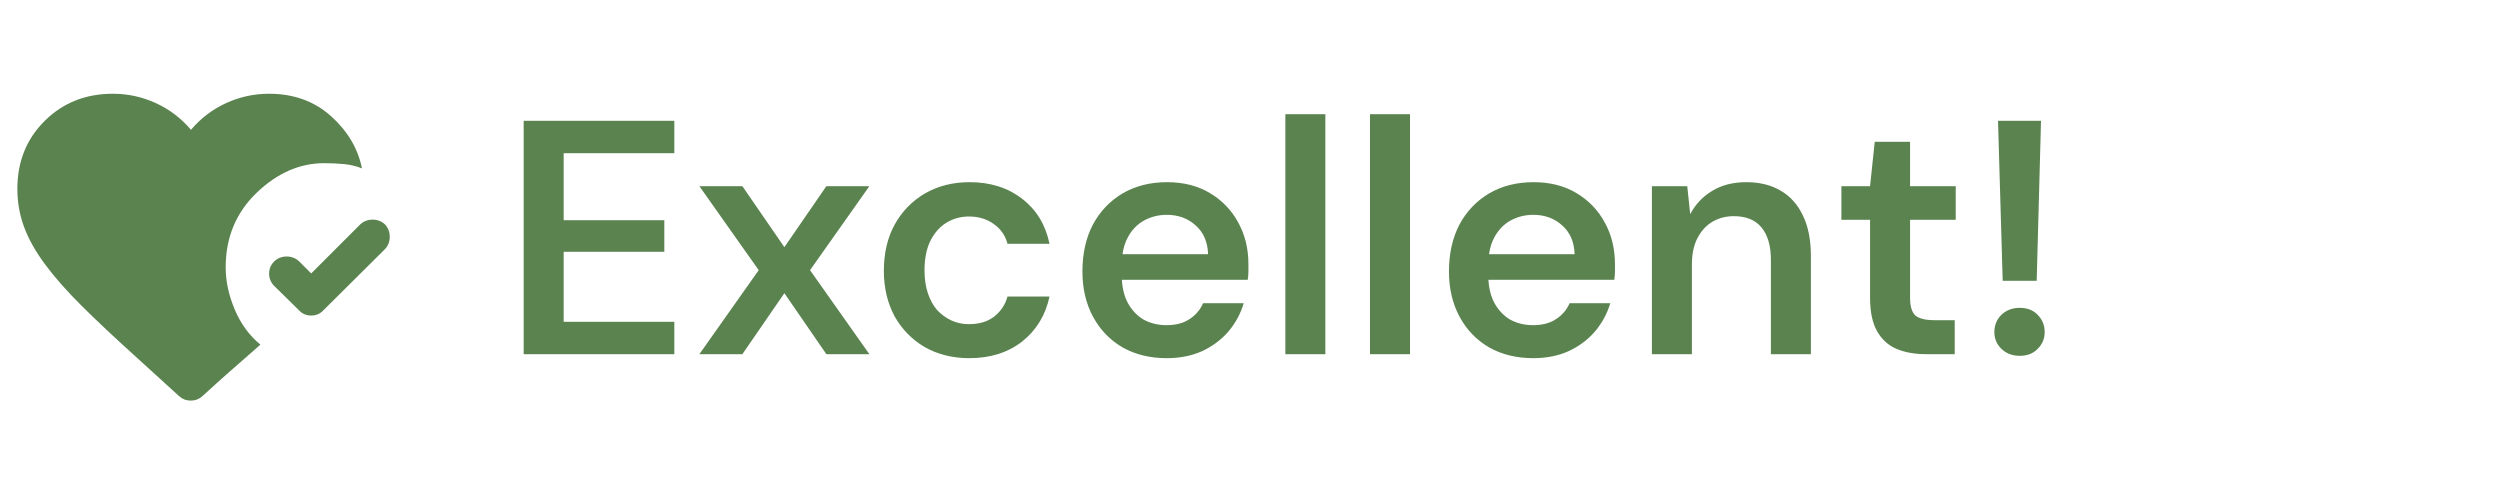 <svg width="120" height="24" viewBox="0 0 120 24" fill="none" xmlns="http://www.w3.org/2000/svg">
<mask id="mask0_10_4008" style="mask-type:alpha" maskUnits="userSpaceOnUse" x="0" y="2" width="20" height="20">
<rect y="2" width="20" height="20" fill="#D9D9D9"/>
</mask>
<g mask="url(#mask0_10_4008)">
<path d="M18.479 10.771C18.632 10.938 18.708 11.135 18.708 11.365C18.708 11.594 18.632 11.792 18.479 11.958L15.521 14.896C15.368 15.062 15.174 15.146 14.938 15.146C14.701 15.146 14.507 15.062 14.354 14.896L13.167 13.729C13 13.562 12.917 13.365 12.917 13.135C12.917 12.906 13 12.708 13.167 12.542C13.333 12.389 13.531 12.312 13.761 12.312C13.99 12.312 14.188 12.389 14.354 12.542L14.938 13.125L17.292 10.771C17.458 10.618 17.656 10.542 17.886 10.542C18.115 10.542 18.312 10.618 18.479 10.771ZM8.604 19.021L6.521 17.125C5.521 16.222 4.663 15.417 3.948 14.708C3.233 14 2.642 13.333 2.177 12.708C1.712 12.083 1.372 11.479 1.156 10.896C0.941 10.312 0.833 9.701 0.833 9.062C0.833 7.757 1.271 6.67 2.146 5.802C3.021 4.934 4.111 4.5 5.417 4.5C6.139 4.5 6.826 4.649 7.479 4.948C8.132 5.247 8.694 5.674 9.167 6.229C9.639 5.674 10.201 5.247 10.854 4.948C11.507 4.649 12.194 4.5 12.917 4.5C14.097 4.5 15.087 4.858 15.886 5.573C16.684 6.288 17.181 7.125 17.375 8.083C17.097 7.972 16.806 7.903 16.5 7.875C16.195 7.847 15.882 7.833 15.562 7.833C14.382 7.833 13.299 8.309 12.312 9.26C11.326 10.212 10.833 11.403 10.833 12.833C10.833 13.5 10.979 14.177 11.271 14.865C11.562 15.552 11.972 16.111 12.5 16.542C12.236 16.778 11.892 17.08 11.469 17.448C11.045 17.816 10.681 18.139 10.375 18.417L9.708 19.021C9.556 19.16 9.372 19.229 9.156 19.229C8.941 19.229 8.757 19.16 8.604 19.021Z" fill="#5B8350"/>
</g>
<path d="M25.136 17V5.8H32.368V7.352H27.056V10.568H31.888V12.088H27.056V15.448H32.368V17H25.136ZM33.57 17L36.418 12.968L33.57 8.936H35.634L37.65 11.864L39.666 8.936H41.73L38.882 12.968L41.73 17H39.666L37.65 14.072L35.634 17H33.57ZM46.521 17.192C45.732 17.192 45.022 17.016 44.393 16.664C43.774 16.301 43.289 15.805 42.937 15.176C42.596 14.536 42.425 13.811 42.425 13C42.425 12.157 42.596 11.421 42.937 10.792C43.289 10.152 43.774 9.651 44.393 9.288C45.022 8.925 45.737 8.744 46.537 8.744C47.54 8.744 48.382 9.011 49.065 9.544C49.748 10.067 50.185 10.787 50.377 11.704H48.361C48.254 11.299 48.03 10.979 47.689 10.744C47.358 10.509 46.964 10.392 46.505 10.392C46.11 10.392 45.748 10.493 45.417 10.696C45.097 10.899 44.841 11.192 44.649 11.576C44.468 11.96 44.377 12.424 44.377 12.968C44.377 13.384 44.43 13.752 44.537 14.072C44.644 14.392 44.793 14.664 44.985 14.888C45.188 15.101 45.417 15.267 45.673 15.384C45.929 15.501 46.206 15.56 46.505 15.56C46.814 15.56 47.092 15.512 47.337 15.416C47.593 15.309 47.806 15.155 47.977 14.952C48.158 14.749 48.286 14.509 48.361 14.232H50.377C50.185 15.128 49.748 15.848 49.065 16.392C48.382 16.925 47.534 17.192 46.521 17.192ZM56.004 17.192C55.204 17.192 54.5 17.021 53.892 16.68C53.284 16.328 52.81 15.837 52.468 15.208C52.127 14.579 51.956 13.853 51.956 13.032C51.956 12.179 52.122 11.432 52.452 10.792C52.794 10.152 53.268 9.651 53.876 9.288C54.495 8.925 55.21 8.744 56.02 8.744C56.81 8.744 57.498 8.92 58.084 9.272C58.671 9.624 59.124 10.099 59.444 10.696C59.764 11.283 59.924 11.944 59.924 12.68C59.924 12.787 59.924 12.904 59.924 13.032C59.924 13.16 59.914 13.293 59.892 13.432H53.332V12.2H57.988C57.967 11.613 57.77 11.155 57.396 10.824C57.023 10.483 56.559 10.312 56.004 10.312C55.61 10.312 55.247 10.403 54.916 10.584C54.586 10.765 54.324 11.037 54.132 11.4C53.94 11.752 53.844 12.2 53.844 12.744V13.208C53.844 13.709 53.935 14.141 54.116 14.504C54.308 14.867 54.564 15.144 54.884 15.336C55.215 15.517 55.583 15.608 55.988 15.608C56.436 15.608 56.804 15.512 57.092 15.32C57.391 15.128 57.61 14.872 57.748 14.552H59.7C59.551 15.053 59.306 15.507 58.964 15.912C58.623 16.307 58.202 16.621 57.7 16.856C57.199 17.08 56.634 17.192 56.004 17.192ZM61.697 17V5.48H63.617V17H61.697ZM65.76 17V5.48H67.68V17H65.76ZM73.598 17.192C72.798 17.192 72.094 17.021 71.486 16.68C70.878 16.328 70.403 15.837 70.062 15.208C69.721 14.579 69.55 13.853 69.55 13.032C69.55 12.179 69.715 11.432 70.046 10.792C70.387 10.152 70.862 9.651 71.47 9.288C72.089 8.925 72.803 8.744 73.614 8.744C74.403 8.744 75.091 8.92 75.678 9.272C76.265 9.624 76.718 10.099 77.038 10.696C77.358 11.283 77.518 11.944 77.518 12.68C77.518 12.787 77.518 12.904 77.518 13.032C77.518 13.16 77.507 13.293 77.486 13.432H70.926V12.2H75.582C75.561 11.613 75.363 11.155 74.99 10.824C74.617 10.483 74.153 10.312 73.598 10.312C73.203 10.312 72.841 10.403 72.51 10.584C72.179 10.765 71.918 11.037 71.726 11.4C71.534 11.752 71.438 12.2 71.438 12.744V13.208C71.438 13.709 71.529 14.141 71.71 14.504C71.902 14.867 72.158 15.144 72.478 15.336C72.809 15.517 73.177 15.608 73.582 15.608C74.03 15.608 74.398 15.512 74.686 15.32C74.985 15.128 75.203 14.872 75.342 14.552H77.294C77.145 15.053 76.899 15.507 76.558 15.912C76.217 16.307 75.795 16.621 75.294 16.856C74.793 17.08 74.227 17.192 73.598 17.192ZM79.291 17V8.936H80.987L81.131 10.28C81.376 9.811 81.728 9.437 82.187 9.16C82.645 8.883 83.189 8.744 83.819 8.744C84.469 8.744 85.024 8.883 85.483 9.16C85.941 9.427 86.293 9.821 86.539 10.344C86.795 10.867 86.923 11.517 86.923 12.296V17H85.003V12.472C85.003 11.8 84.853 11.283 84.555 10.92C84.256 10.557 83.813 10.376 83.227 10.376C82.843 10.376 82.496 10.467 82.187 10.648C81.888 10.829 81.648 11.096 81.467 11.448C81.296 11.789 81.211 12.205 81.211 12.696V17H79.291ZM92.451 17C91.907 17 91.432 16.915 91.027 16.744C90.632 16.573 90.323 16.291 90.099 15.896C89.875 15.501 89.763 14.968 89.763 14.296V10.552H88.387V8.936H89.763L89.987 6.808H91.683V8.936H93.875V10.552H91.683V14.296C91.683 14.701 91.768 14.984 91.939 15.144C92.12 15.293 92.419 15.368 92.835 15.368H93.827V17H92.451ZM96.129 13.48L95.905 5.8H97.969L97.761 13.48H96.129ZM96.945 17.08C96.593 17.08 96.3 16.968 96.065 16.744C95.841 16.52 95.729 16.253 95.729 15.944C95.729 15.613 95.841 15.336 96.065 15.112C96.3 14.888 96.593 14.776 96.945 14.776C97.308 14.776 97.596 14.888 97.809 15.112C98.033 15.336 98.145 15.613 98.145 15.944C98.145 16.253 98.033 16.52 97.809 16.744C97.596 16.968 97.308 17.08 96.945 17.08Z" fill="#5B8350"/>
</svg>
